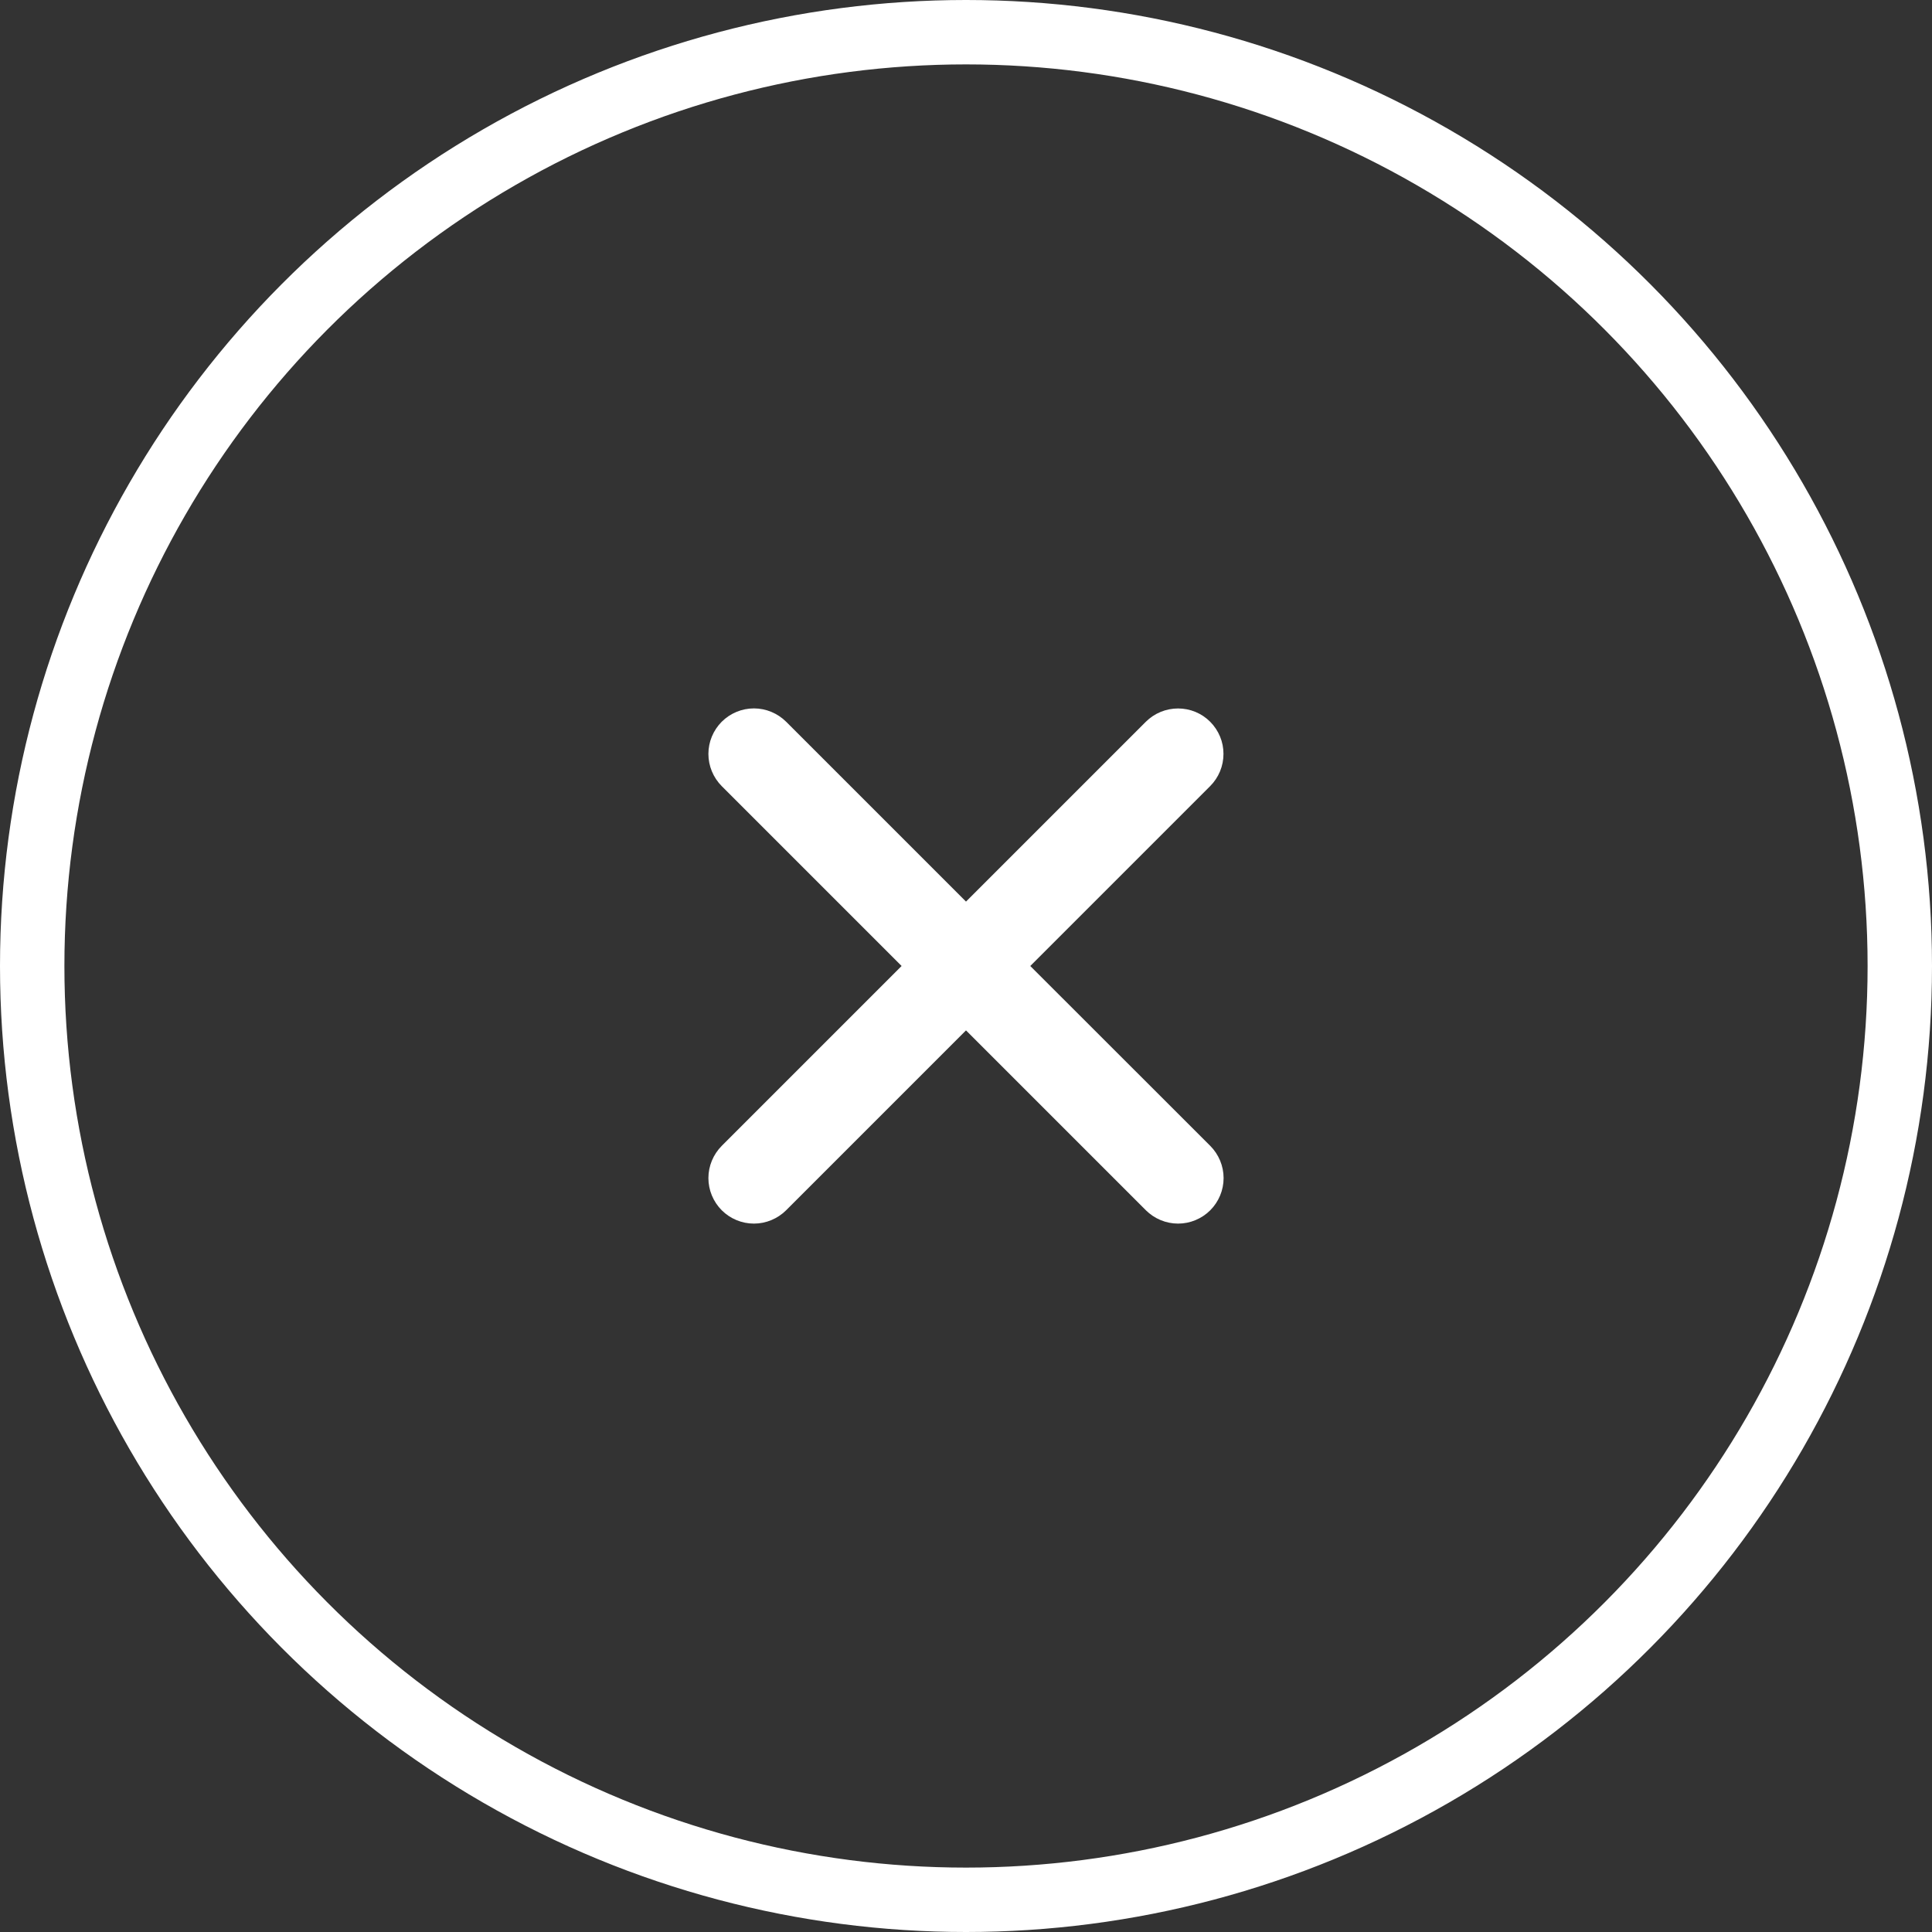 <svg width="30" height="30" viewBox="0 0 30 30" fill="none" xmlns="http://www.w3.org/2000/svg">
<rect x="0" y="0" width="30" height="30" fill="#333333" stroke="none"/>
<circle cx="15" cy="15" r="14.5" stroke="white"/>
<path d="M15.998 15L18.791 12.207C18.924 12.074 18.998 11.895 18.998 11.707C18.999 11.52 18.924 11.341 18.792 11.208C18.66 11.075 18.48 11.001 18.293 11.001C18.105 11.001 17.926 11.075 17.793 11.207L15 14L12.207 11.207C12.074 11.075 11.894 11 11.707 11C11.519 11 11.34 11.075 11.207 11.207C11.075 11.34 11 11.519 11 11.707C11 11.894 11.075 12.074 11.207 12.207L14 15L11.207 17.793C11.075 17.926 11 18.106 11 18.293C11 18.481 11.075 18.66 11.207 18.793C11.34 18.925 11.519 19 11.707 19C11.894 19 12.074 18.925 12.207 18.793L15 16L17.793 18.793C17.926 18.925 18.106 19 18.293 19C18.481 19 18.66 18.925 18.793 18.793C18.925 18.66 19 18.481 19 18.293C19 18.106 18.925 17.926 18.793 17.793L15.998 15Z" fill="white"/>
</svg>
